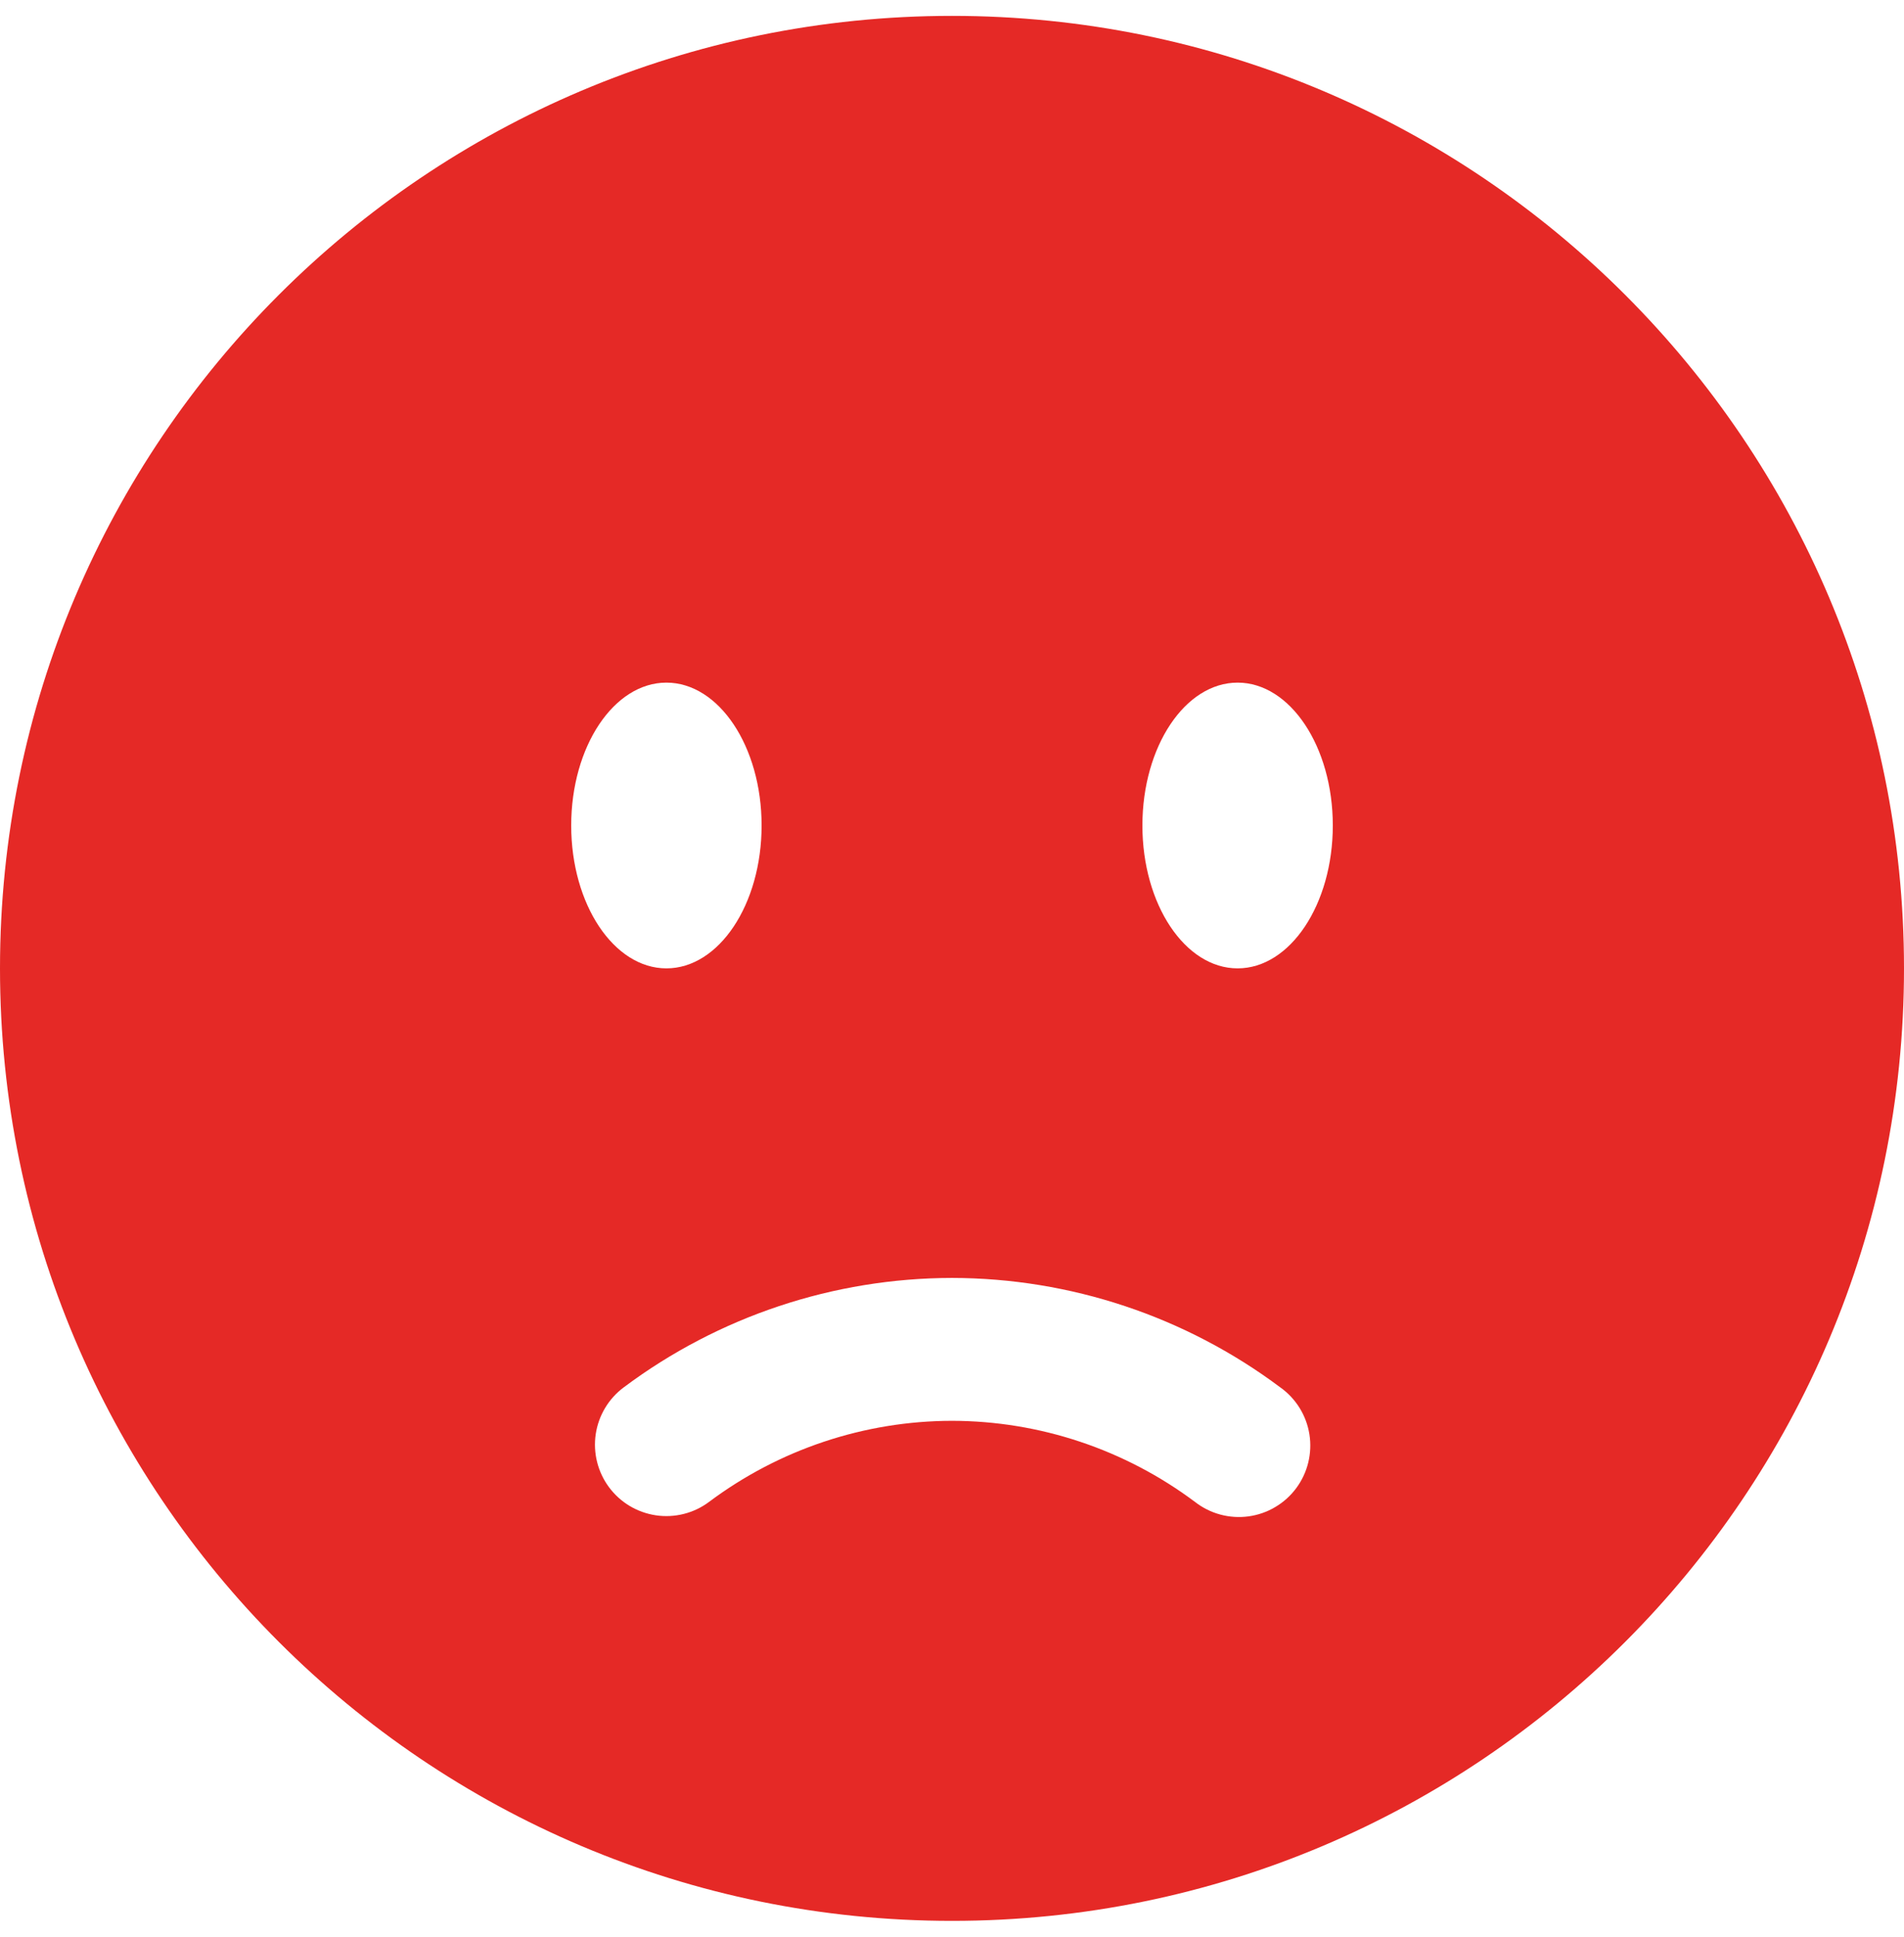 <svg width="60" height="61" viewBox="0 0 60 61" fill="none" xmlns="http://www.w3.org/2000/svg">
<path fill-rule="evenodd" clip-rule="evenodd" d="M30 60.5C46.569 60.5 60 47.069 60 30.5C60 13.931 46.569 0.5 30 0.5C13.431 0.5 0 13.931 0 30.5C0 47.069 13.431 60.5 30 60.5ZM39 30.5C40.656 30.5 42 28.484 42 26C42 23.516 40.656 21.5 39 21.5C37.344 21.5 36 23.516 36 26C36 28.484 37.344 30.5 39 30.5ZM24 26C24 28.484 22.656 30.5 21 30.5C19.344 30.5 18 28.484 18 26C18 23.516 19.344 21.5 21 21.5C22.656 21.5 24 23.516 24 26ZM19.191 46.841C19.367 47.078 19.588 47.279 19.842 47.431C20.096 47.583 20.377 47.683 20.67 47.727C20.962 47.77 21.26 47.755 21.547 47.683C21.834 47.611 22.104 47.483 22.341 47.306C24.552 45.651 27.238 44.754 30 44.75C32.762 44.754 35.448 45.651 37.659 47.306C37.896 47.49 38.166 47.625 38.456 47.703C38.745 47.781 39.047 47.8 39.344 47.76C39.642 47.719 39.928 47.62 40.185 47.467C40.444 47.315 40.669 47.112 40.847 46.872C41.026 46.631 41.155 46.357 41.226 46.066C41.297 45.775 41.31 45.472 41.263 45.176C41.216 44.88 41.11 44.597 40.952 44.342C40.793 44.088 40.586 43.867 40.341 43.694C37.355 41.462 33.728 40.255 30 40.25C26.272 40.255 22.645 41.462 19.659 43.694C19.18 44.049 18.861 44.58 18.773 45.171C18.686 45.761 18.836 46.362 19.191 46.841Z" fill="#E52926"/>
</svg>
